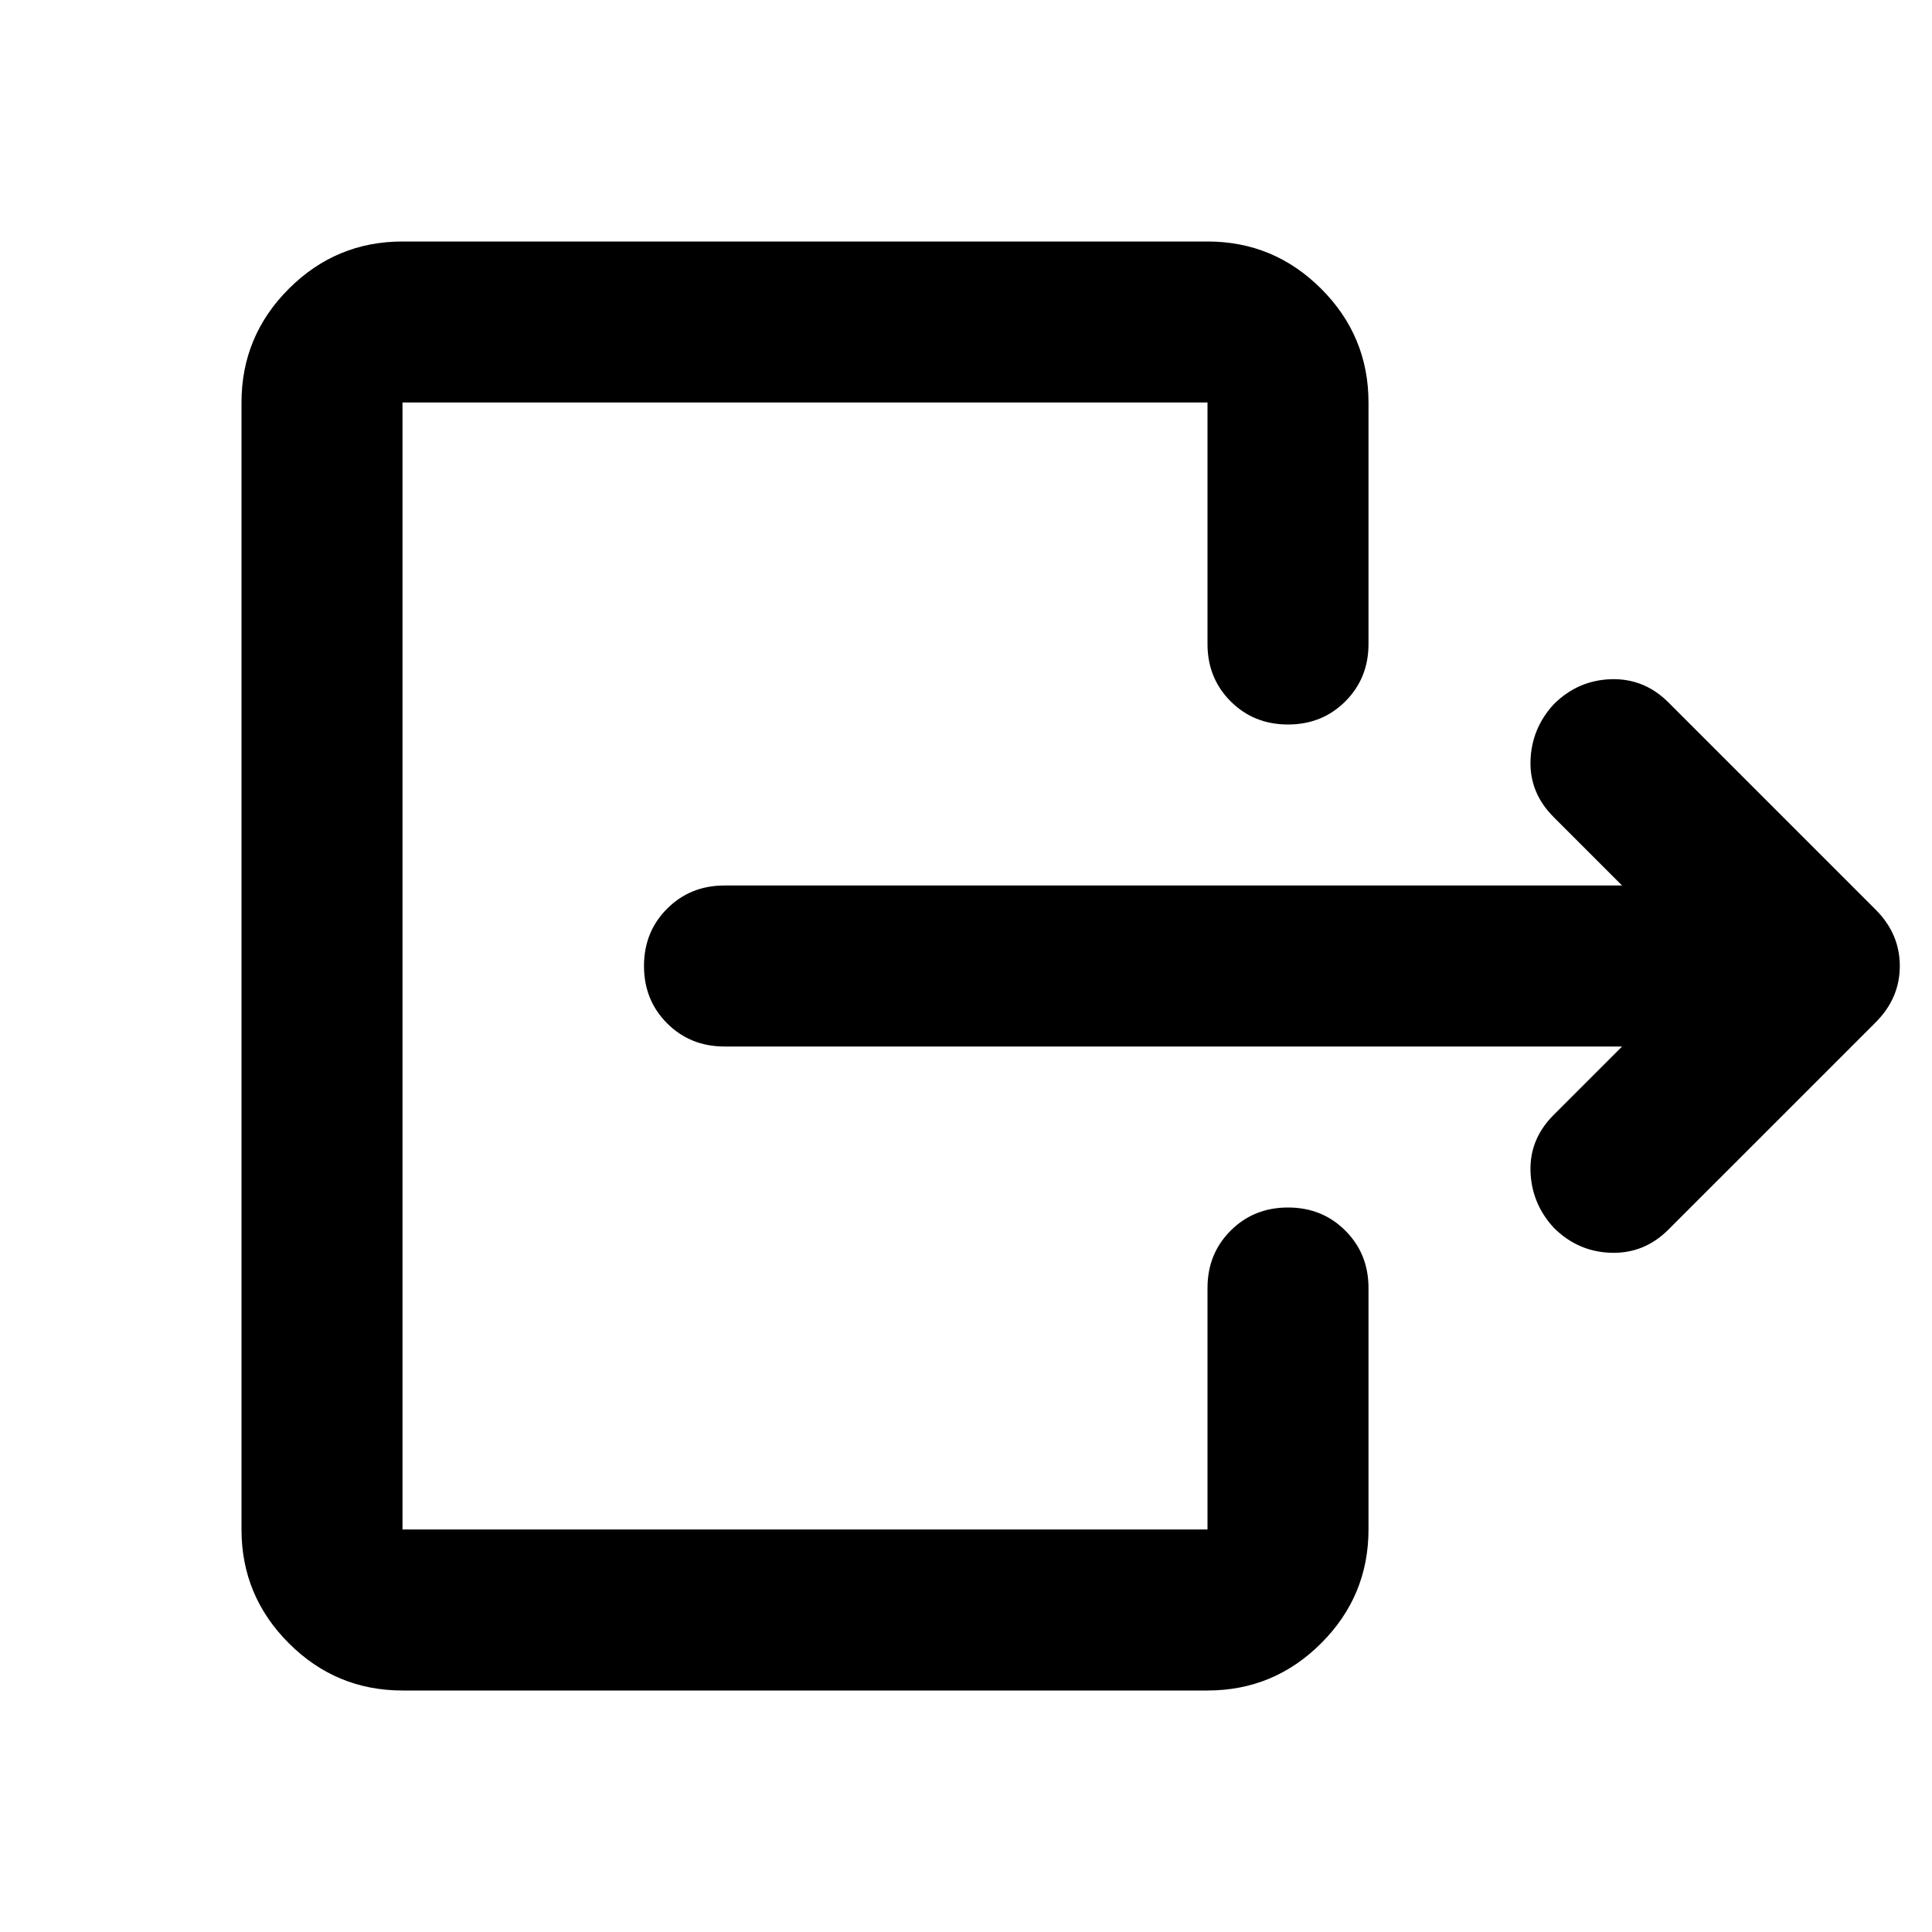<svg xmlns="http://www.w3.org/2000/svg" height="24" viewBox="0 -960 960 960" width="24"><path d="M806-440H360q-17 0-28.5-11.5T320-480q0-17 11.5-28.5T360-520h446l-34-34q-12-12-11.5-28t11.5-28q12-12 28.5-12.5T829-611l103 103q12 12 12 28t-12 28L829-349q-12 12-28.5 11.5T772-350q-11-12-11.5-28t11.5-28l34-34ZM200-120q-33 0-56.5-23.5T120-200v-560q0-33 23.5-56.5T200-840h400q33 0 56.5 23.5T680-760v120q0 17-11.5 28.5T640-600q-17 0-28.5-11.5T600-640v-120H200v560h400v-120q0-17 11.5-28.5T640-360q17 0 28.5 11.5T680-320v120q0 33-23.5 56.5T600-120H200Z"/></svg>
